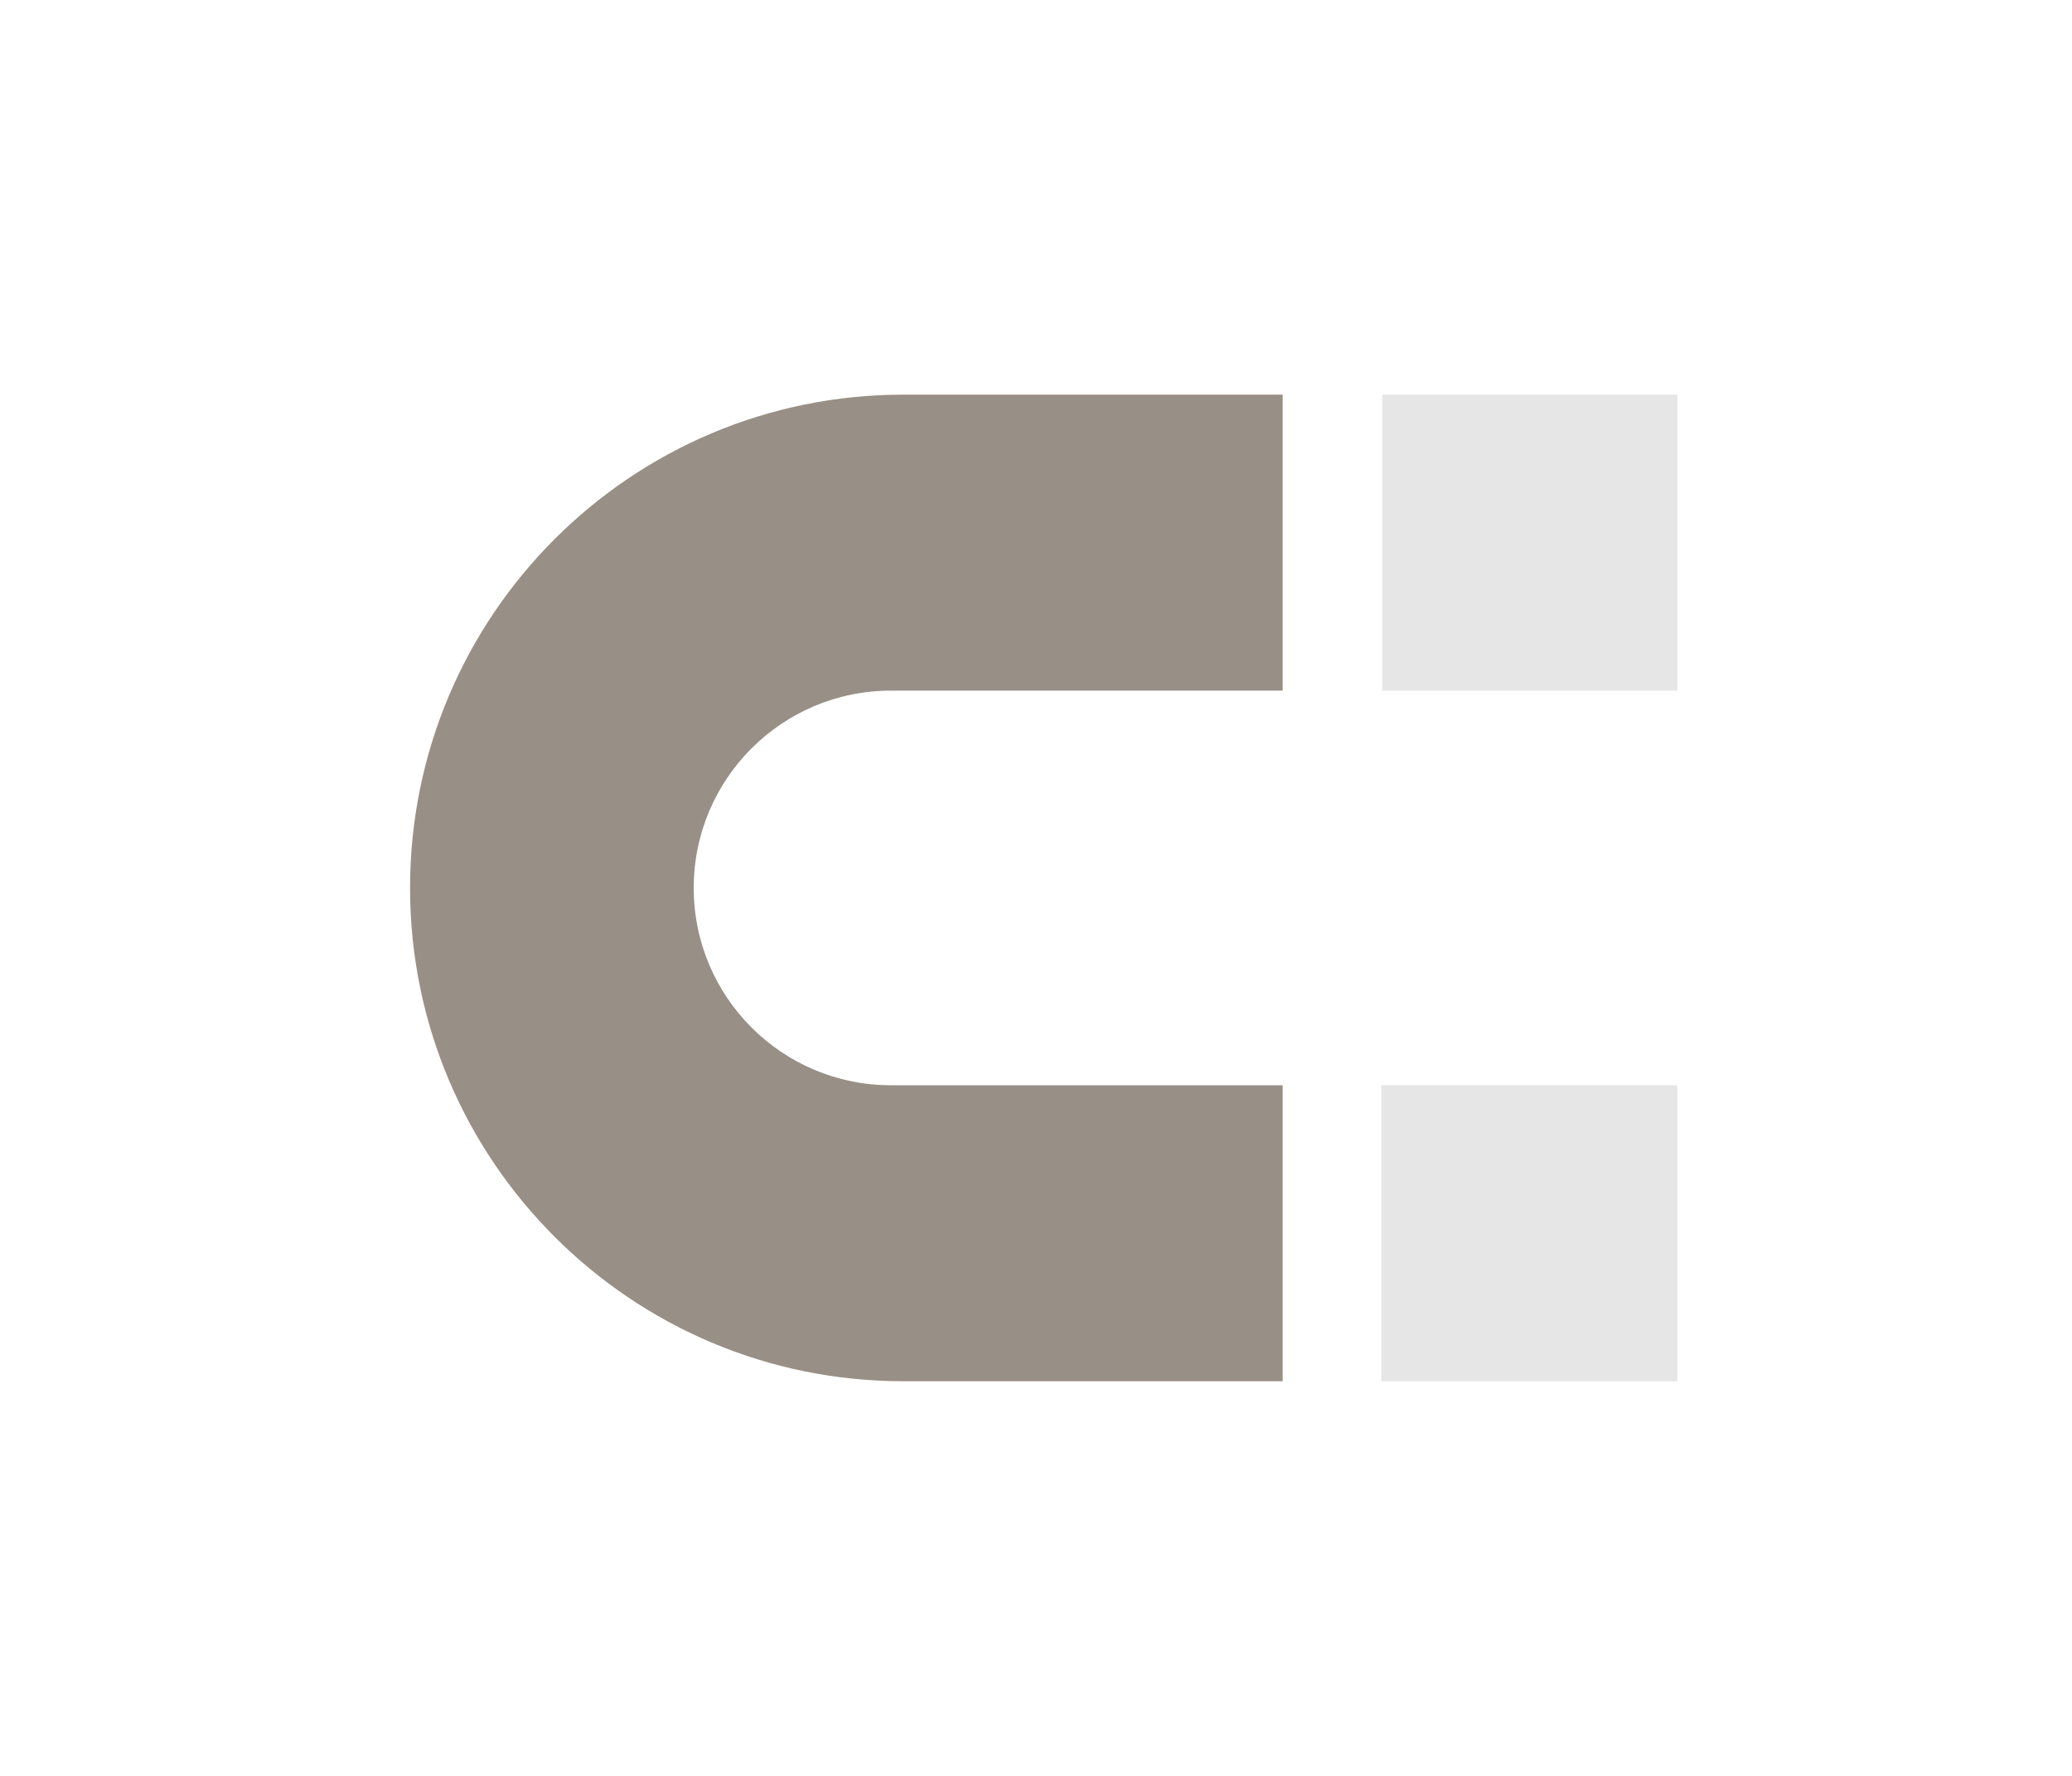 <?xml version="1.0" encoding="UTF-8" standalone="no"?>
<svg
   xmlns:dc="http://purl.org/dc/elements/1.1/"
   xmlns:cc="http://creativecommons.org/ns#"
   xmlns:rdf="http://www.w3.org/1999/02/22-rdf-syntax-ns#"
   xmlns:svg="http://www.w3.org/2000/svg"
   xmlns="http://www.w3.org/2000/svg"
   id="svg8"
   viewBox="0 0 21 18"
   version="1.1"
   height="18"
   width="21">
  <defs
     id="defs12" />
  <path
     style="fill:#988f86;fill-opacity:1"
     id="path2"
     fill="#766d65"
     d="m9.156 4c-2.761 0-5 2.239-5 5s2.239 5 5 5h3.844v-3h-3.969c-1.105 0-2-.895-2-2 0-1.105.895-2 2-2h3.969v-3z" />
  <g
     style="fill:#e6e6e6;fill-opacity:1"
     id="g823">
    <path
       style="fill:#e6e6e6;fill-opacity:1"
       d="m17 11h-3v3h3z"
       fill="#fff"
       id="path4" />
    <path
       style="fill:#e6e6e6;fill-opacity:1"
       d="m17 4h-2.99v3h2.99z"
       fill="#fff"
       id="path6" />
  </g>
</svg>

